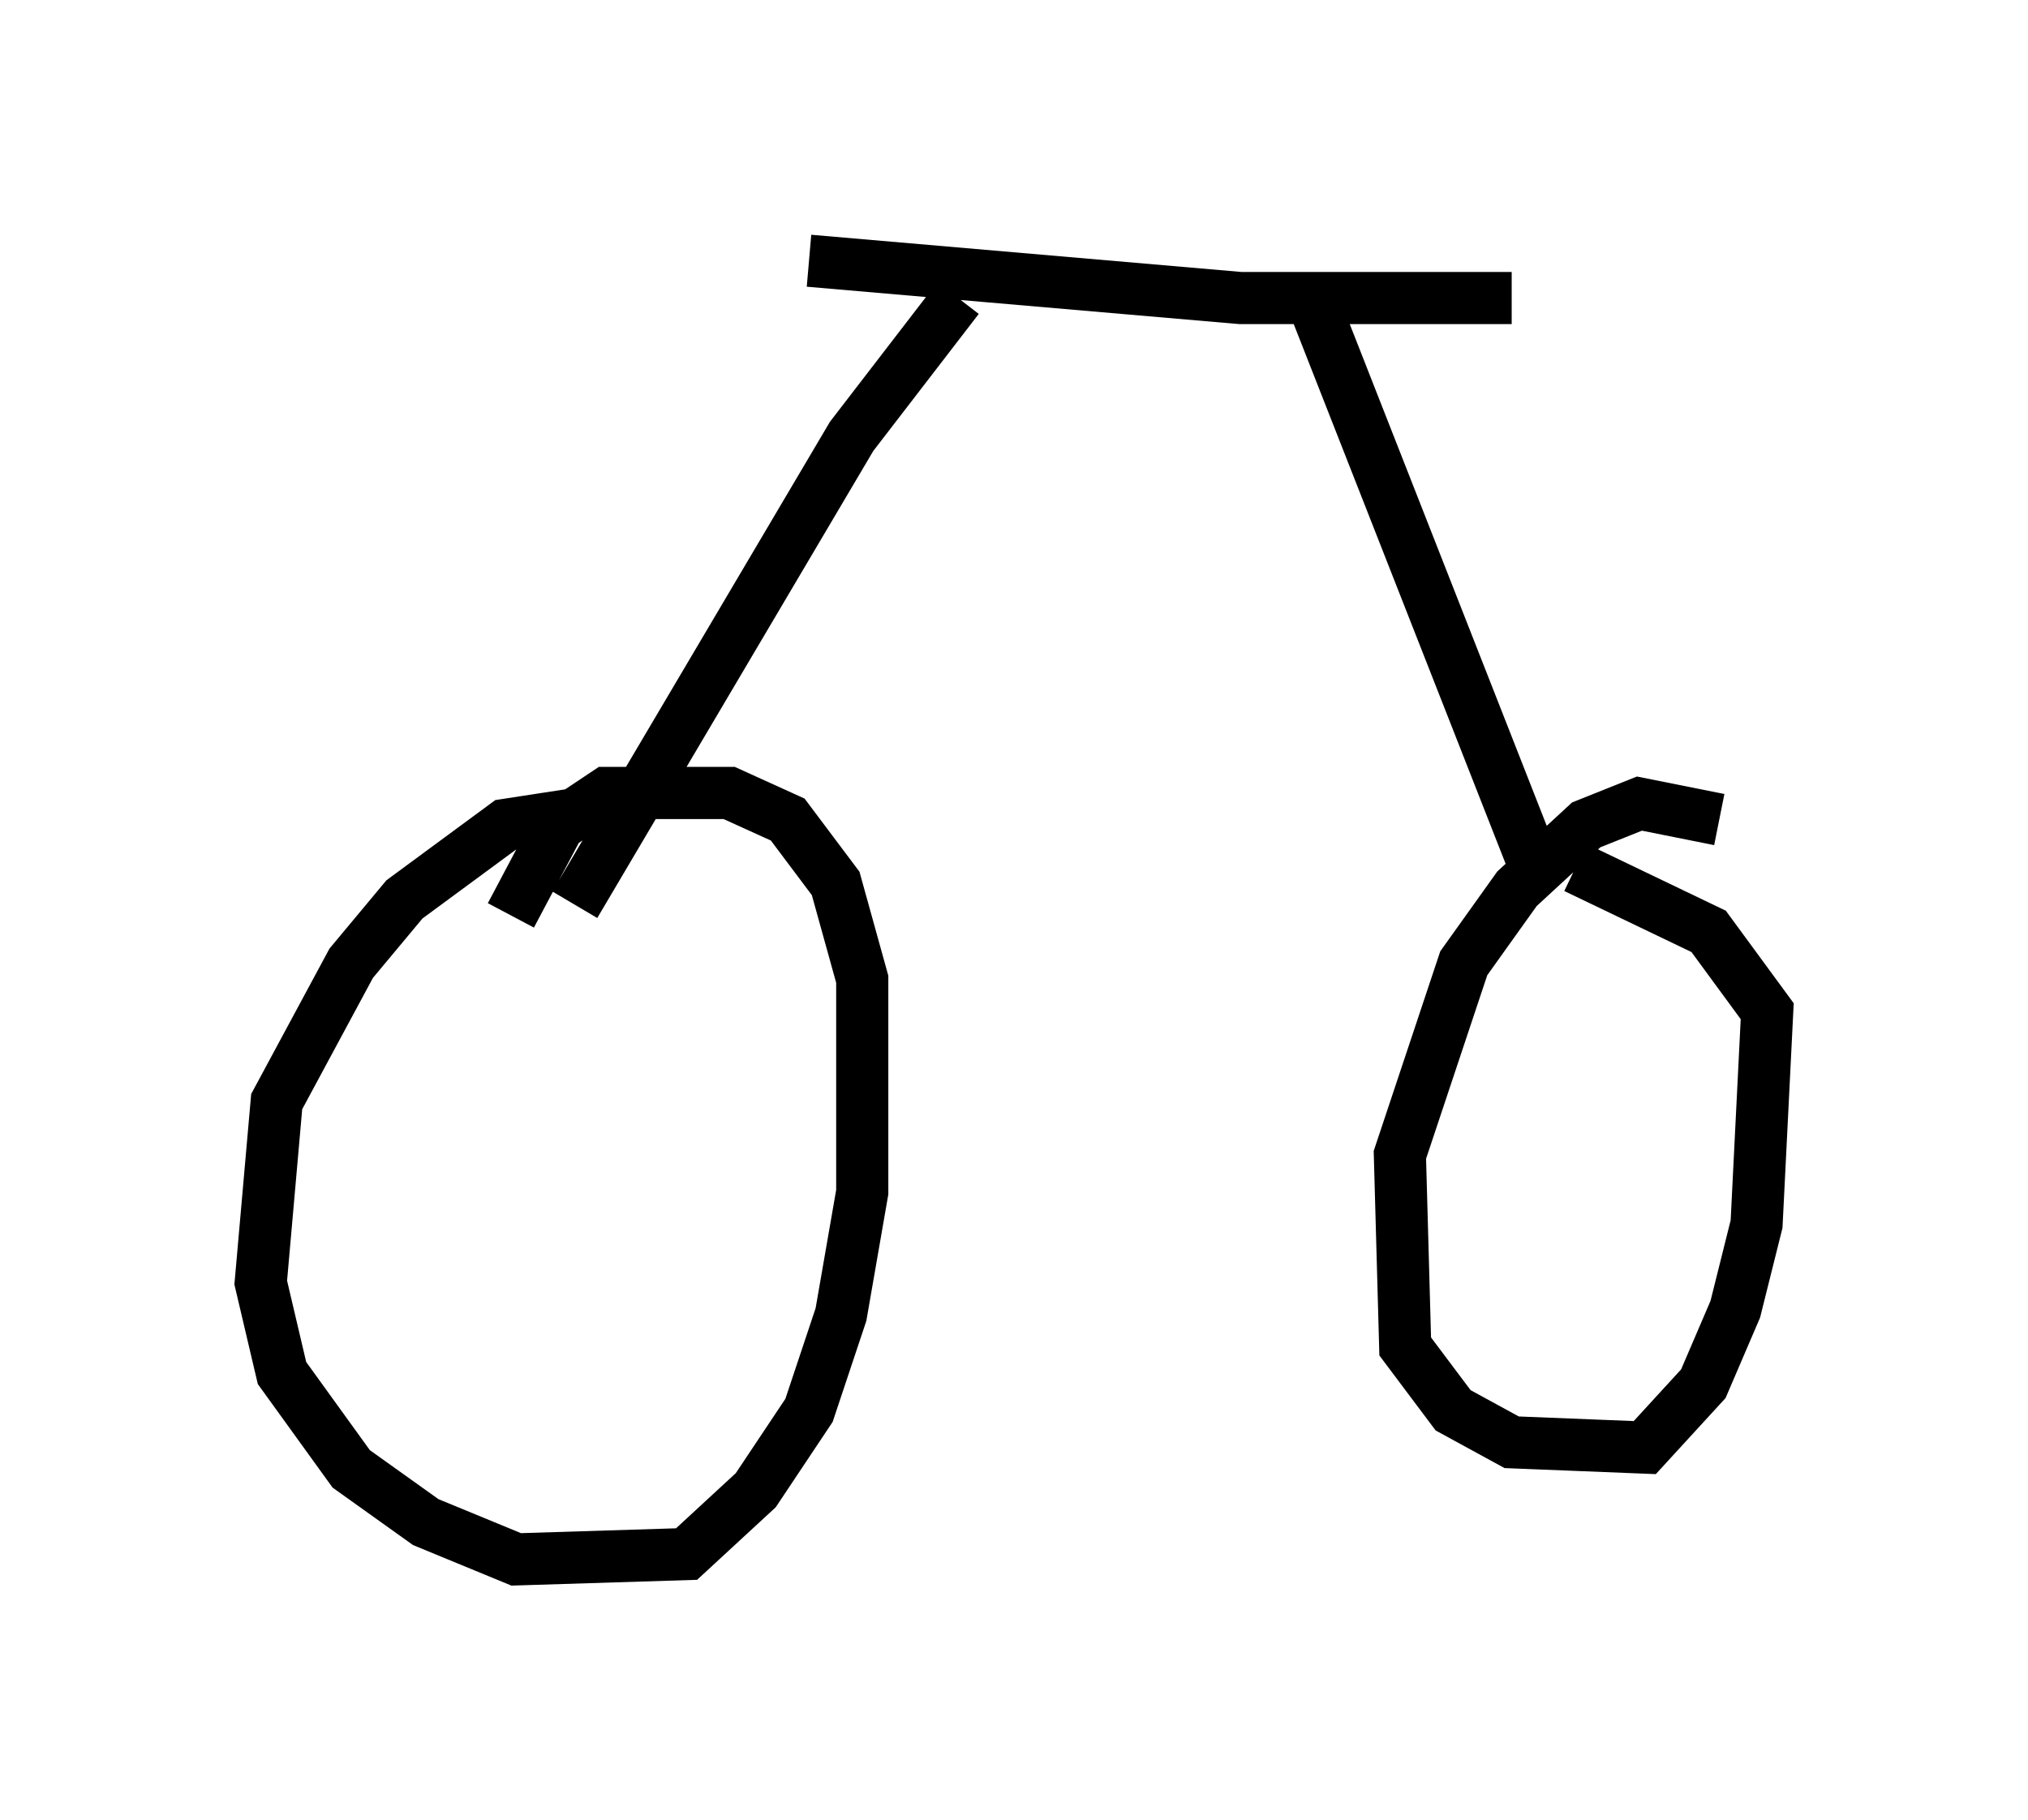 <?xml version="1.0" encoding="utf-8" ?>
<svg baseProfile="full" height="34.909" version="1.1" width="38.89" xmlns="http://www.w3.org/2000/svg" xmlns:ev="http://www.w3.org/2001/xml-events" xmlns:xlink="http://www.w3.org/1999/xlink"><defs /><rect fill="white" height="34.909" width="38.89" x="0" y="0" /><path d="M11.84, 15.923 m-0.817, -0.306 l-1.327, 0.204 -1.94, 1.429 l-1.021, 1.225 -1.429, 2.654 l-0.306, 3.471 0.408, 1.735 l1.327, 1.838 1.429, 1.021 l1.735, 0.715 3.267, -0.102 l1.327, -1.225 1.021, -1.531 l0.613, -1.838 0.408, -2.348 l0.0, -4.083 -0.51, -1.838 l-0.919, -1.225 -1.123, -0.51 l-2.348, 0.0 -0.919, 0.613 l-0.919, 1.735 m23.173, -1.838 l-1.531, -0.306 -1.021, 0.408 l-1.327, 1.225 -1.021, 1.429 l-1.225, 3.675 0.102, 3.675 l0.919, 1.225 1.123, 0.613 l2.552, 0.102 1.123, -1.225 l0.613, -1.429 0.408, -1.633 l0.204, -4.083 -1.123, -1.531 l-2.552, -1.225 m-14.7, -11.638 l8.269, 0.715 5.206, 0.0 m-3.879, -0.102 l4.288, 10.923 m-11.025, -10.821 l-2.042, 2.654 -5.308, 8.983 " fill="none" stroke="black" stroke-width="1" /></svg>